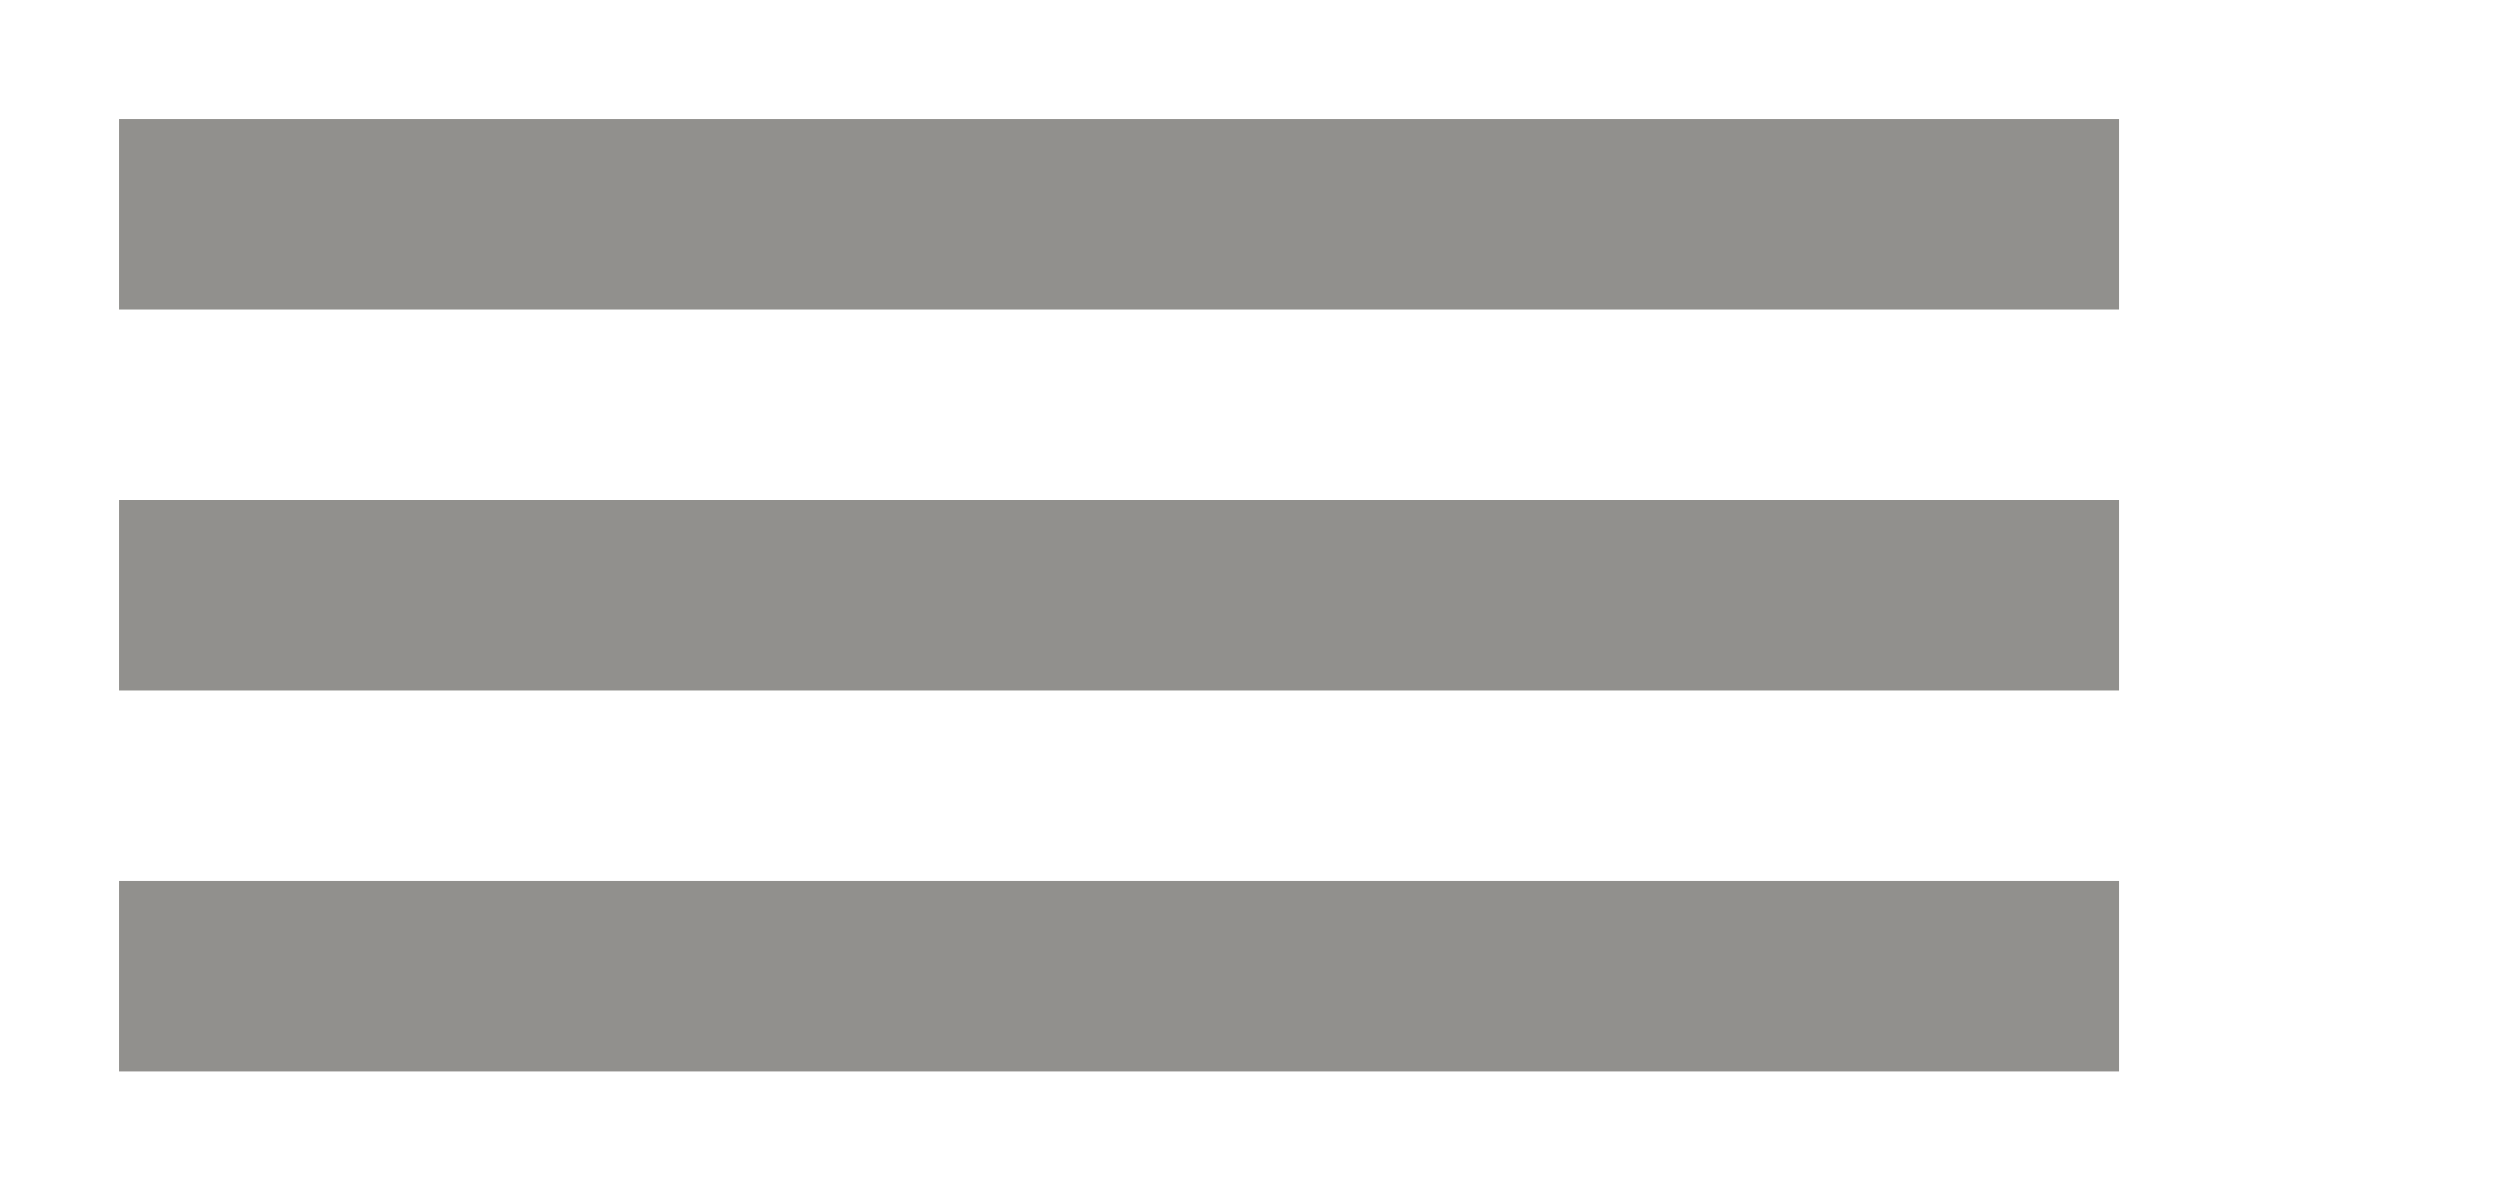 <!-- Generated by IcoMoon.io -->
<svg version="1.1" xmlns="http://www.w3.org/2000/svg" width="84" height="40" viewBox="0 0 84 40">
<title>mp-menu_list-</title>
<path fill="#91908d" d="M4 36h67.2v-6.4h-67.2v6.4zM4 10.4h67.2v-6.4h-67.2v6.4zM4 23.2h67.2v-6.4h-67.2v6.4z"></path>
</svg>
